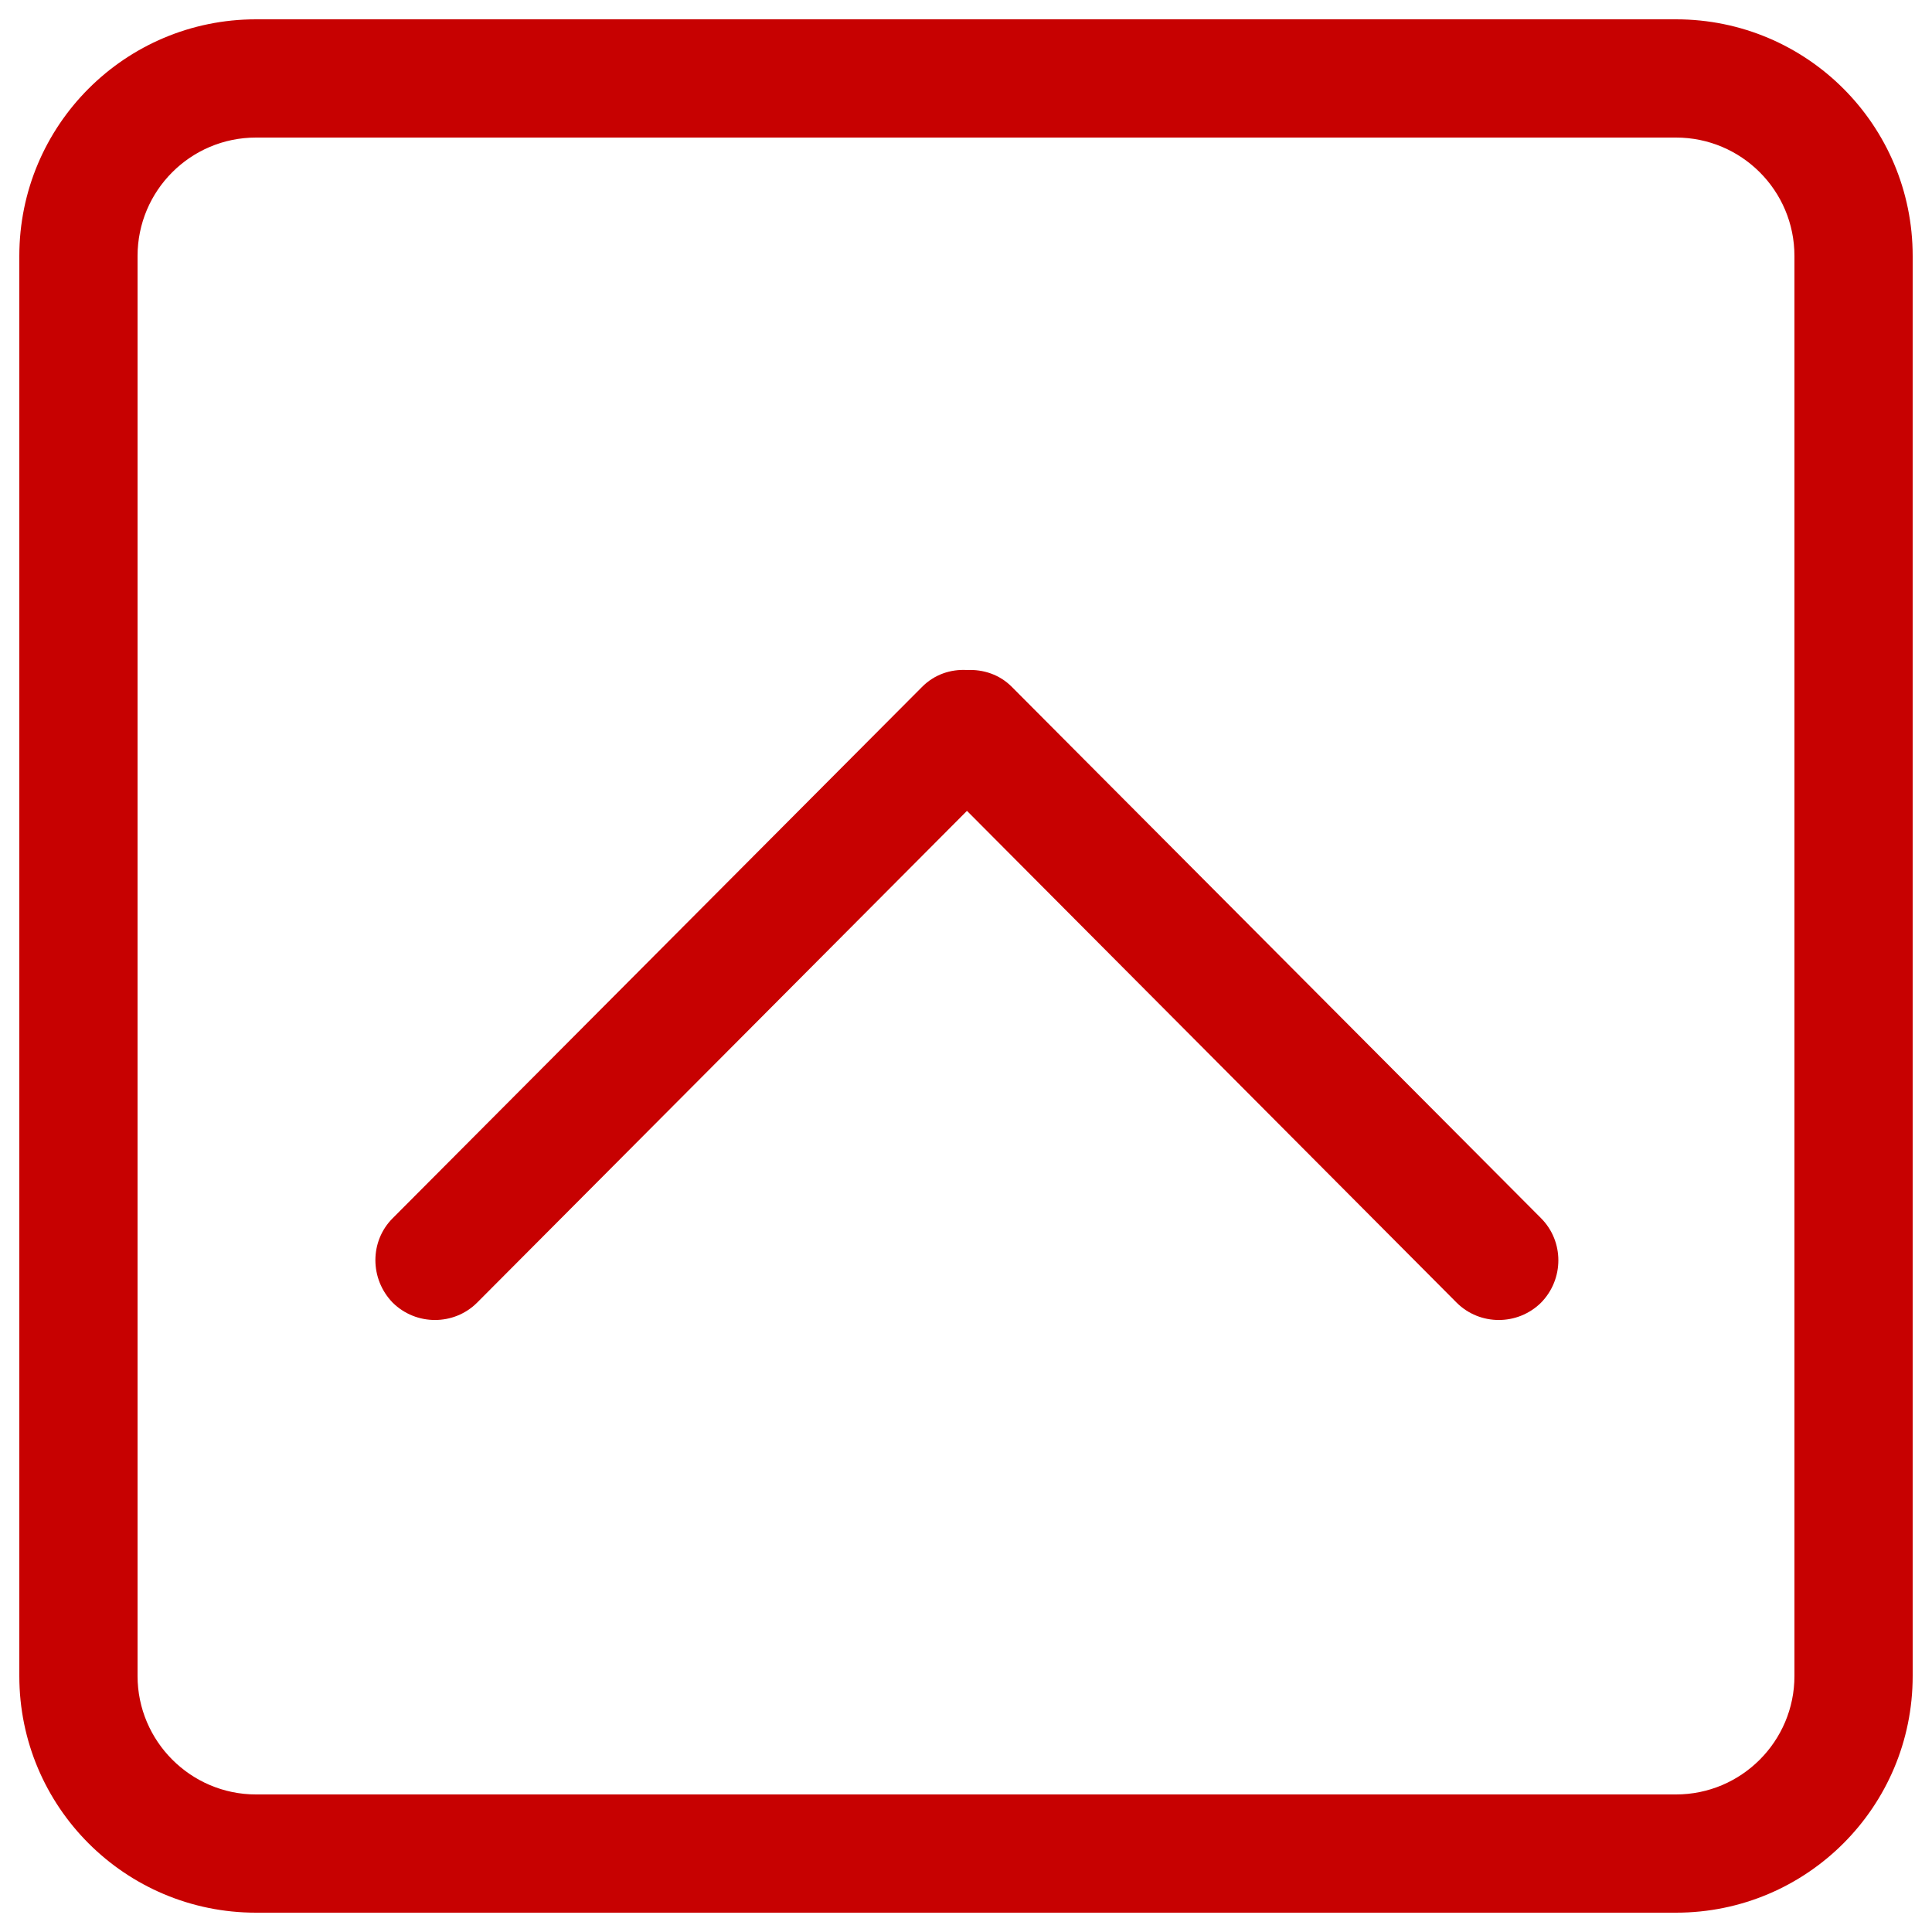 <?xml version="1.0" encoding="utf-8"?>
<!-- Svg Vector Icons : http://www.onlinewebfonts.com/icon -->
<!DOCTYPE svg PUBLIC "-//W3C//DTD SVG 1.1//EN" "http://www.w3.org/Graphics/SVG/1.1/DTD/svg11.dtd">
<svg version="1.1" xmlns="http://www.w3.org/2000/svg" xmlns:xlink="http://www.w3.org/1999/xlink" x="0px" y="0px" viewBox="0 0 1000 1000" enable-background="new 0 0 1000 1000" xml:space="preserve">
<g><path fill="#c70101" d="M928.8,867.5c0,33.7-27.4,61.3-61.3,61.3h-735c-33.8,0-61.3-27.6-61.3-61.3v-735c0-33.8,27.4-61.3,61.3-61.3h735c33.8,0,61.3,27.4,61.3,61.3V867.5L928.8,867.5z M867.5,10h-735C64.8,10,10,64.8,10,132.5v735C10,935.2,64.8,990,132.5,990h735c67.7,0,122.5-54.8,122.5-122.5v-735C990,64.8,935.2,10,867.5,10L867.5,10z M523.8,355.6c-6.4-6.5-14.9-9.2-23.3-8.8c-8.4-0.5-16.9,2.3-23.3,8.8L203.3,630.5c-12,11.9-12,31.5,0,43.8c12.1,11.9,31.6,11.9,43.6,0l253.6-254.6L754,674.3c12,11.9,31.5,11.9,43.6,0c12-12.2,12-31.8,0-43.8L523.8,355.6L523.8,355.6z"/></g>
</svg>